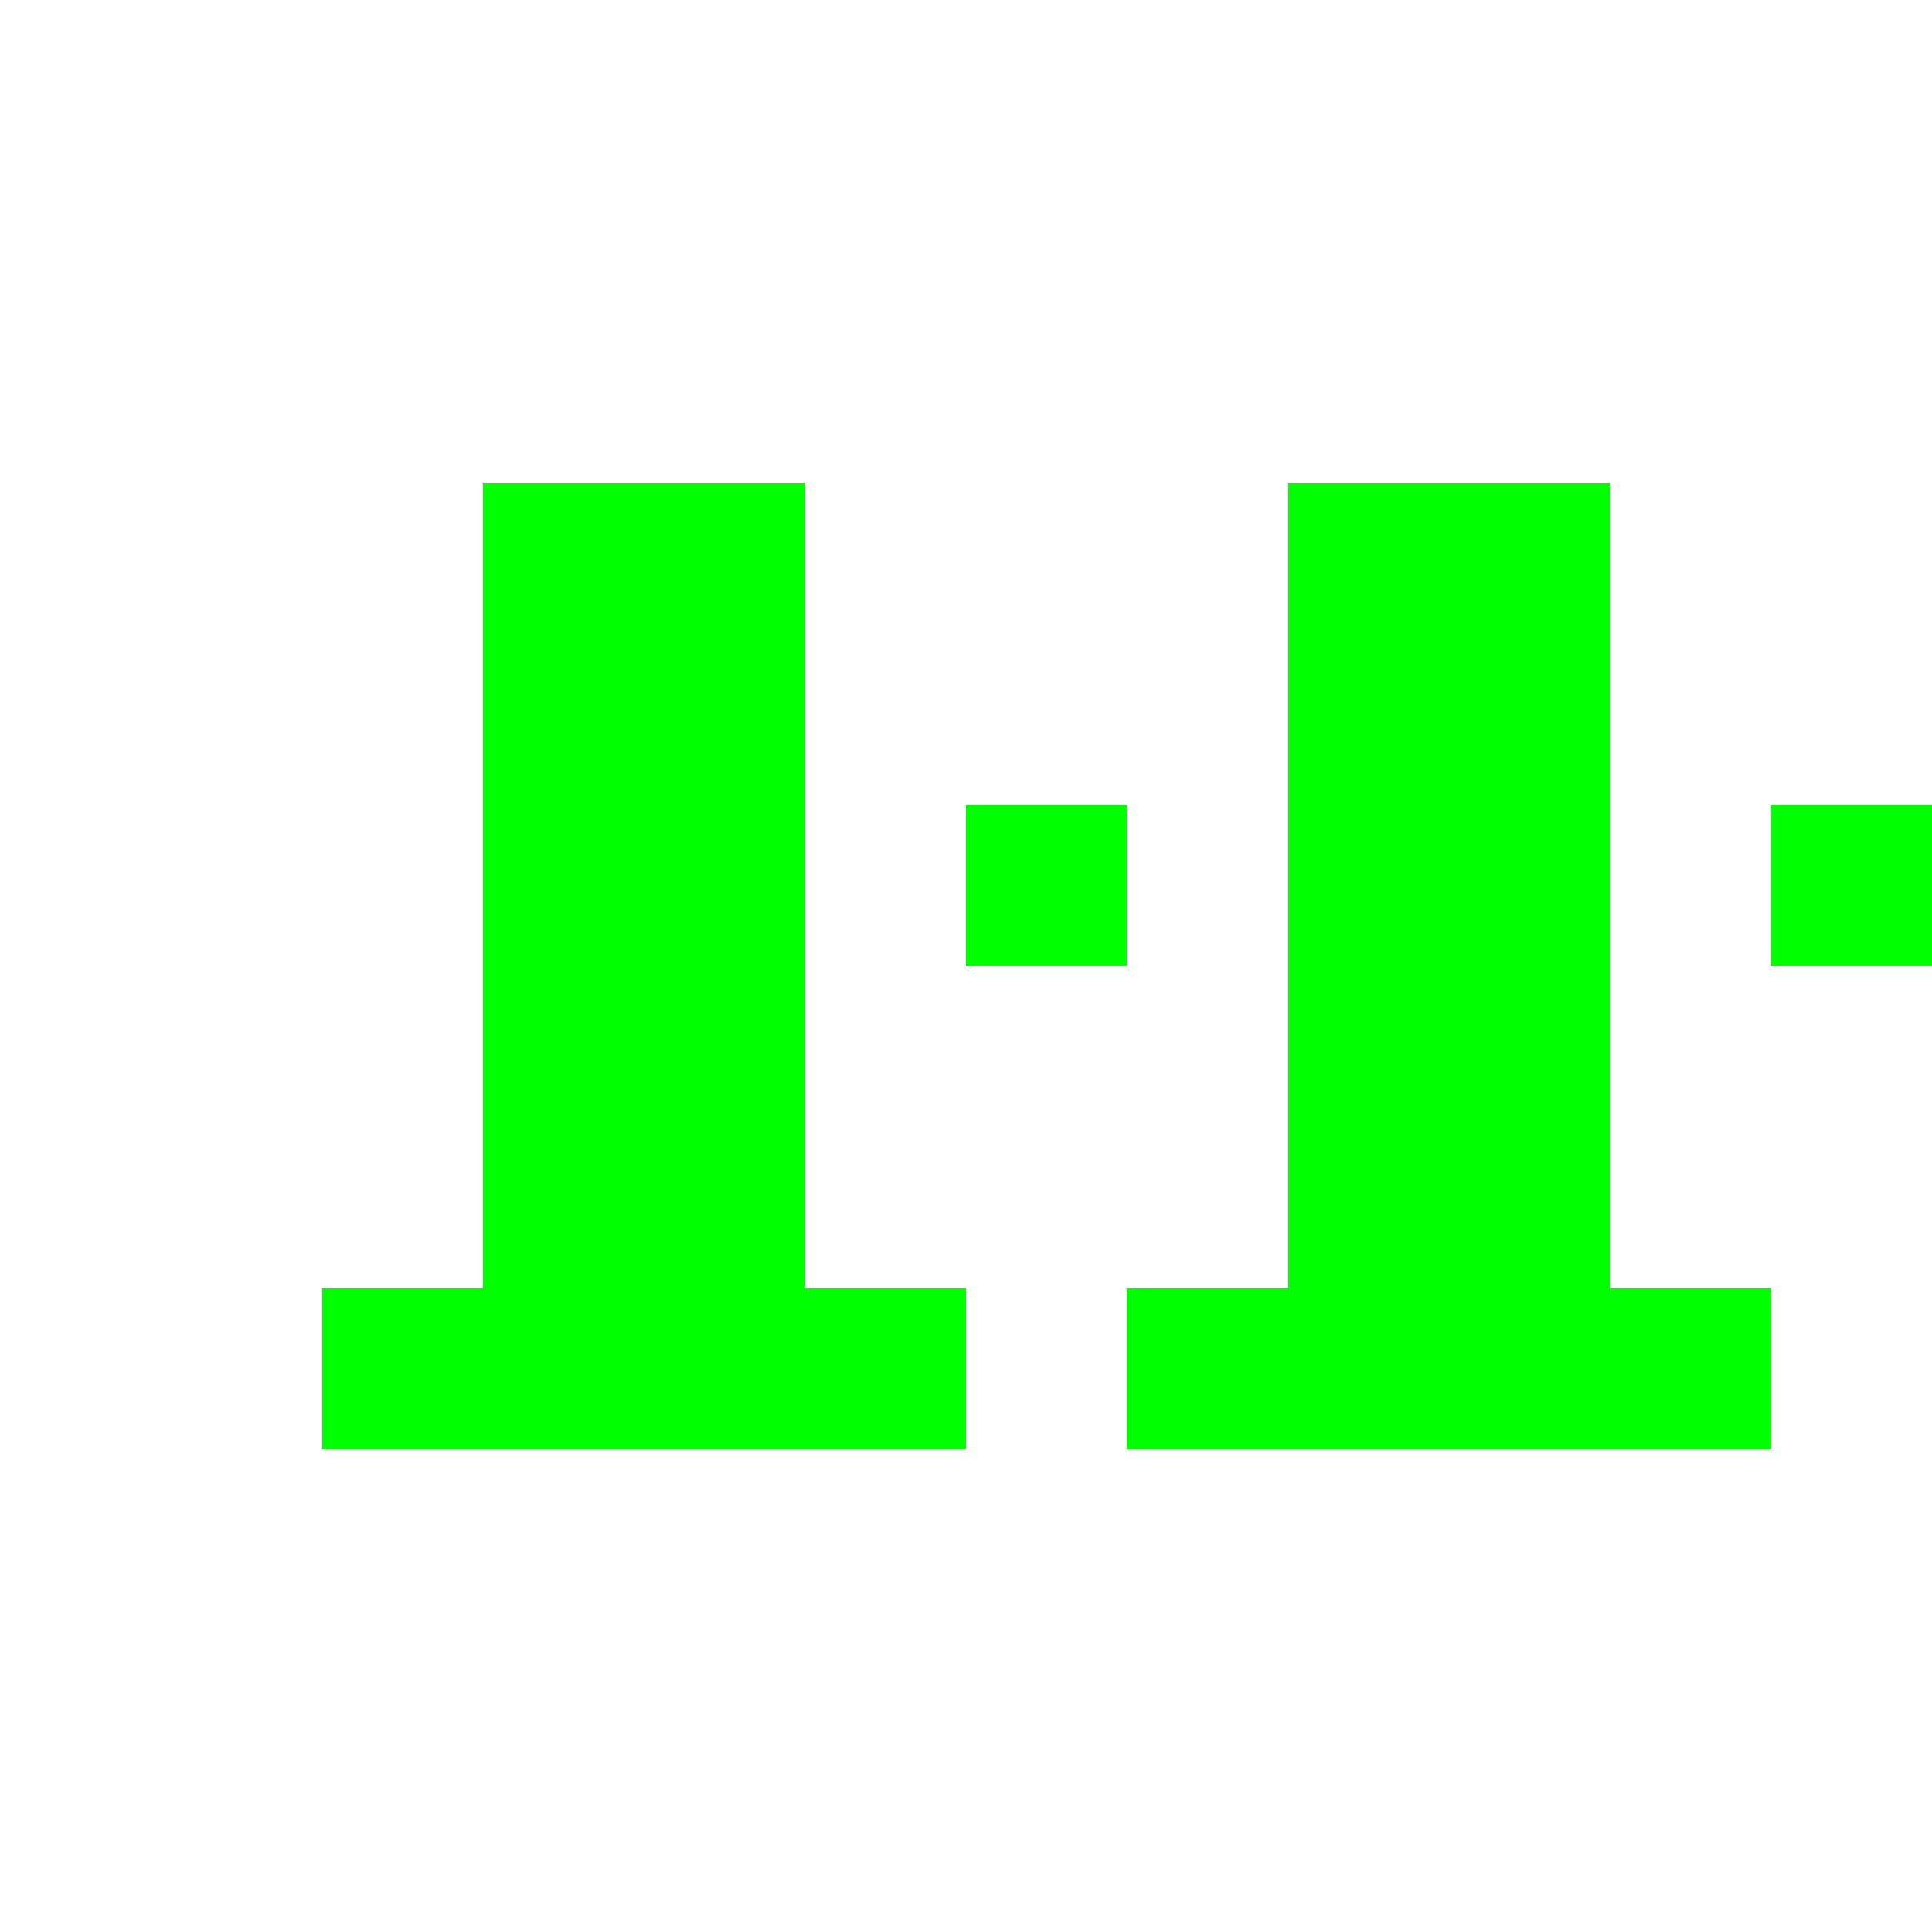 <svg width="24" height="24" viewBox="0 0 24 24" xmlns="http://www.w3.org/2000/svg">
  <style>
    .pixel { shape-rendering: crispEdges; }
    .neon-green { fill: #00ff00; }
  </style>
  <g class="pixel">
    <rect class="neon-green" x="6" y="6" width="4" height="12"/>
    <rect class="neon-green" x="4" y="16" width="8" height="2"/>
    <rect class="neon-green" x="12" y="10" width="2" height="2"/>
    
    <rect class="neon-green" x="16" y="6" width="4" height="12"/>
    <rect class="neon-green" x="14" y="16" width="8" height="2"/>
    <rect class="neon-green" x="22" y="10" width="2" height="2"/>
  </g>
</svg>
